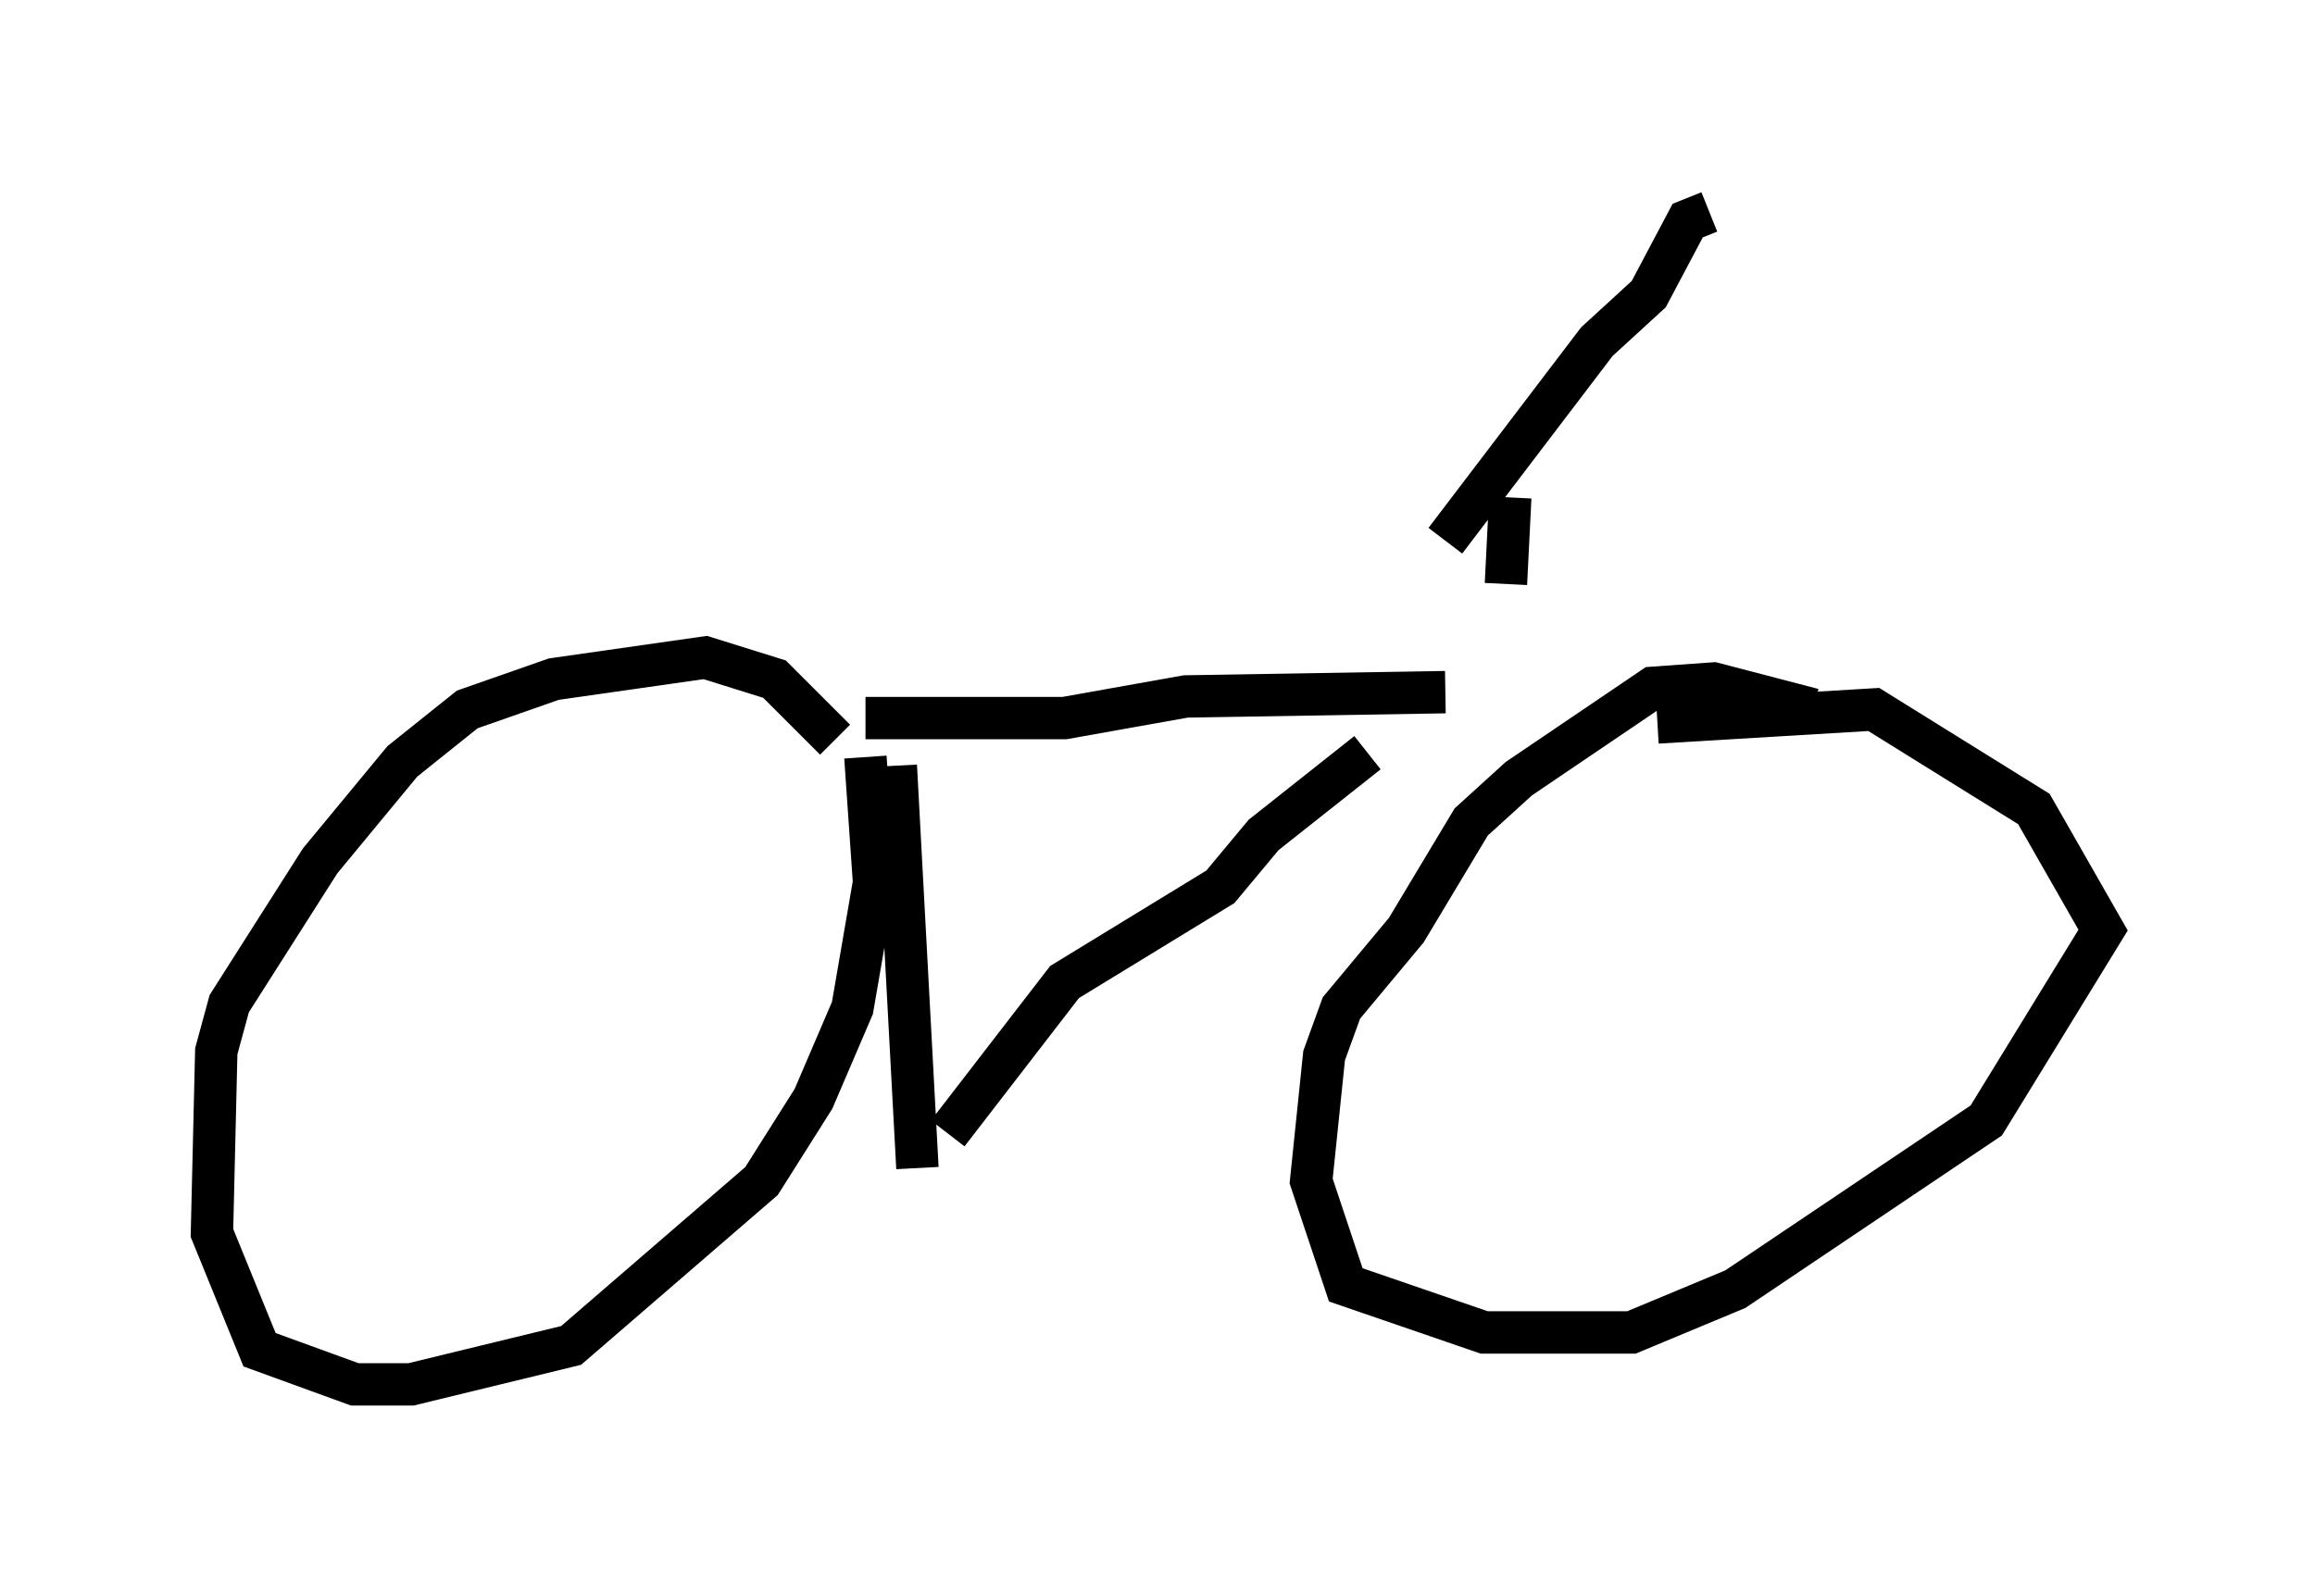 <?xml version="1.0" encoding="utf-8" ?>
<svg baseProfile="full" height="37.665" version="1.1" width="54.611" xmlns="http://www.w3.org/2000/svg" xmlns:ev="http://www.w3.org/2001/xml-events" xmlns:xlink="http://www.w3.org/1999/xlink"><defs /><rect fill="white" height="37.665" width="54.611" x="0" y="0" /><path d="M19.904, 19.904 m-0.204, -2.45 l-1.429, -1.429 -1.633, -0.51 l-3.573, 0.51 -2.042, 0.715 l-1.531, 1.225 -1.94, 2.348 l-2.144, 3.369 -0.306, 1.123 l-0.102, 4.288 1.123, 2.756 l2.246, 0.817 1.327, 0.0 l3.777, -0.919 4.492, -3.879 l1.225, -1.94 0.919, -2.144 l0.51, -2.96 -0.204, -2.96 m22.356, -1.123 l-2.348, -0.613 -1.429, 0.102 l-3.165, 2.144 -1.123, 1.021 l-1.531, 2.552 -1.531, 1.838 l-0.408, 1.123 -0.306, 2.96 l0.817, 2.45 3.267, 1.123 l3.471, 0.0 2.45, -1.021 l5.921, -3.981 2.756, -4.492 l-1.633, -2.858 -3.777, -2.348 l-5.104, 0.306 m-3.573, -3.267 l0.102, -2.042 m-1.531, 1.021 l3.573, -4.696 1.225, -1.123 l0.919, -1.735 0.51, -0.204 m-6.227, 11.331 l-6.125, 0.102 -2.858, 0.51 l-4.696, 0.0 m11.842, 0.817 l-2.45, 1.94 -1.021, 1.225 l-3.675, 2.246 -2.756, 3.573 m-1.225, -8.677 l0.51, 9.494 m2.246, -0.715 " fill="none" stroke="black" stroke-width="1" /></svg>